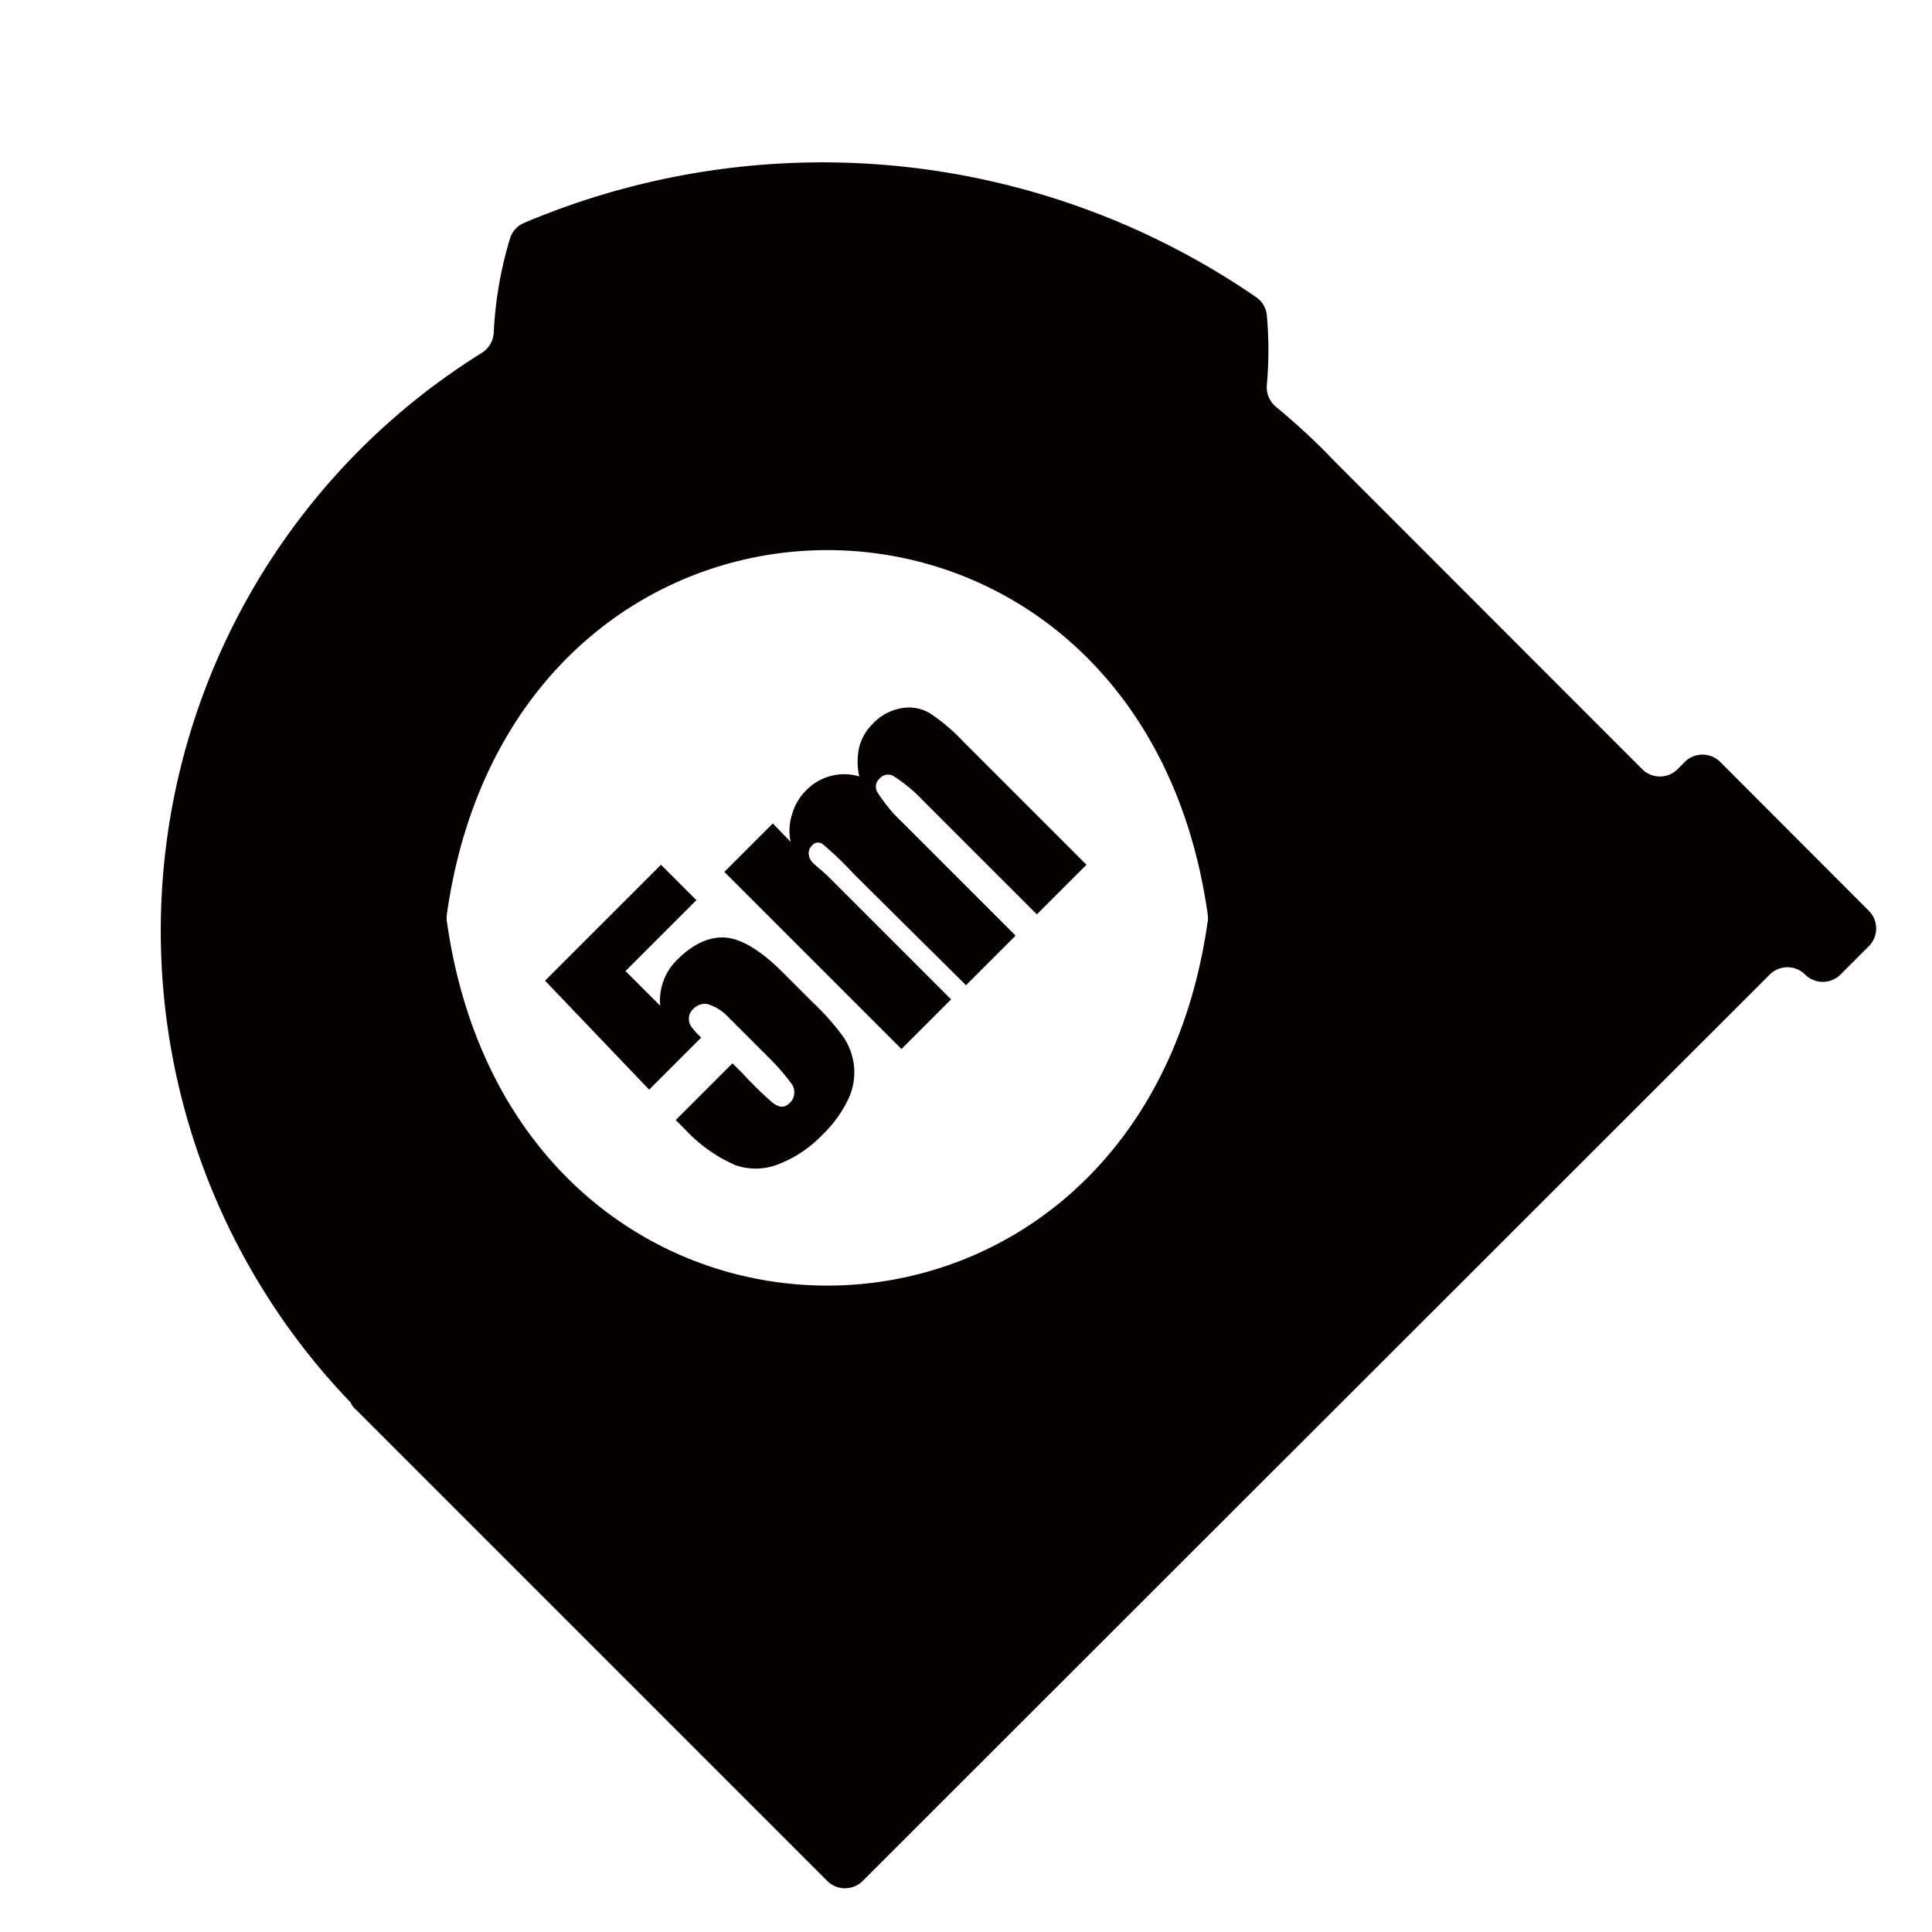 <svg id="780434df-fa60-45fd-abd3-b65d139edbd2" data-name="5m" xmlns="http://www.w3.org/2000/svg" viewBox="0 0 250 250"><title>icons</title><path d="M87.78,124.05a7.36,7.36,0,0,0-2.35,6.09l-4.49-4.49,9.17-9.17-4.58-4.58-15,15L84,141l6.74-6.74a8.8,8.8,0,0,1-1.4-1.58,1.79,1.79,0,0,1-.19-1,1.61,1.61,0,0,1,.51-1.07,2.11,2.11,0,0,1,1.83-.7,5.88,5.88,0,0,1,2.62,1.57l5.41,5.41a27.72,27.72,0,0,1,3,3.48,1.79,1.79,0,0,1,.25,1.13,1.71,1.71,0,0,1-.55,1.19c-0.73.73-1.39,0.64-2.25,0a47.17,47.17,0,0,1-3.8-3.71l-1.39-1.39-7.34,7.34,1.17,1.17a19.56,19.56,0,0,0,6.57,4.68,8,8,0,0,0,5.63-.16,15.75,15.75,0,0,0,5.57-3.74,16,16,0,0,0,3.36-4.59,8.1,8.1,0,0,0,.77-4.31,8.46,8.46,0,0,0-1.31-3.71,32.56,32.56,0,0,0-4-4.54l-3.89-3.89c-3-3-5.57-4.44-7.58-4.53S89.66,122.18,87.78,124.05Z" fill="#050101"/><path d="M116.66,91.64a6.64,6.64,0,0,0-3.71,2,6.56,6.56,0,0,0-1.76,3,8.66,8.66,0,0,0,0,3.83,6.83,6.83,0,0,0-6.83,1.76,6.92,6.92,0,0,0-1.86,3.13,6.84,6.84,0,0,0-.19,3.58L100,106.55l-6.27,6.27,22.92,22.92,6.42-6.42-15.66-15.66c-1.08-1.08-1.9-1.66-2.21-2a1.81,1.81,0,0,1-.55-1.13,1.34,1.34,0,0,1,.4-1.09,1,1,0,0,1,1.47-.16,44.57,44.57,0,0,1,4,3.85L125,127.49l6.42-6.42-14.73-14.73a19.13,19.13,0,0,1-3.2-3.91,1.38,1.38,0,0,1,.33-1.68,1.44,1.44,0,0,1,1.73-.37,20.43,20.43,0,0,1,3.89,3.21l14.73,14.73,6.42-6.42-16-16a24.24,24.24,0,0,0-4.3-3.63A5.3,5.3,0,0,0,116.66,91.64Z" fill="#050101"/><path d="M218,98.61l-0.92.92a3.24,3.24,0,0,1-4.58,0L173.14,60.14c-0.63-.63-1.23-1.27-1.86-1.9-2-2-4.06-3.85-6.18-5.61a3.28,3.28,0,0,1-1.17-2.82,50.6,50.6,0,0,0,0-9,3.23,3.23,0,0,0-1.38-2.35,99,99,0,0,0-94.72-9.62,3.23,3.23,0,0,0-1.83,2,50.26,50.26,0,0,0-2.11,12.18,3.28,3.28,0,0,1-1.54,2.64,88.09,88.09,0,0,0-17,135.8,2.5,2.5,0,0,0,.7.94l61,61a3.25,3.25,0,0,0,4.58,0L229,126.11a3.24,3.24,0,0,1,4.58,0h0a3.25,3.25,0,0,0,4.58,0l3.67-3.67a3.25,3.25,0,0,0,0-4.58L222.61,98.61A3.24,3.24,0,0,0,218,98.61Zm-61.73,20.66c-8.91,62.78-89.53,62.78-98.44,0a3.52,3.52,0,0,1,0-1c8.91-62.78,89.53-62.78,98.44,0A3.52,3.52,0,0,1,156.29,119.27Z" fill="#050101"/></svg>